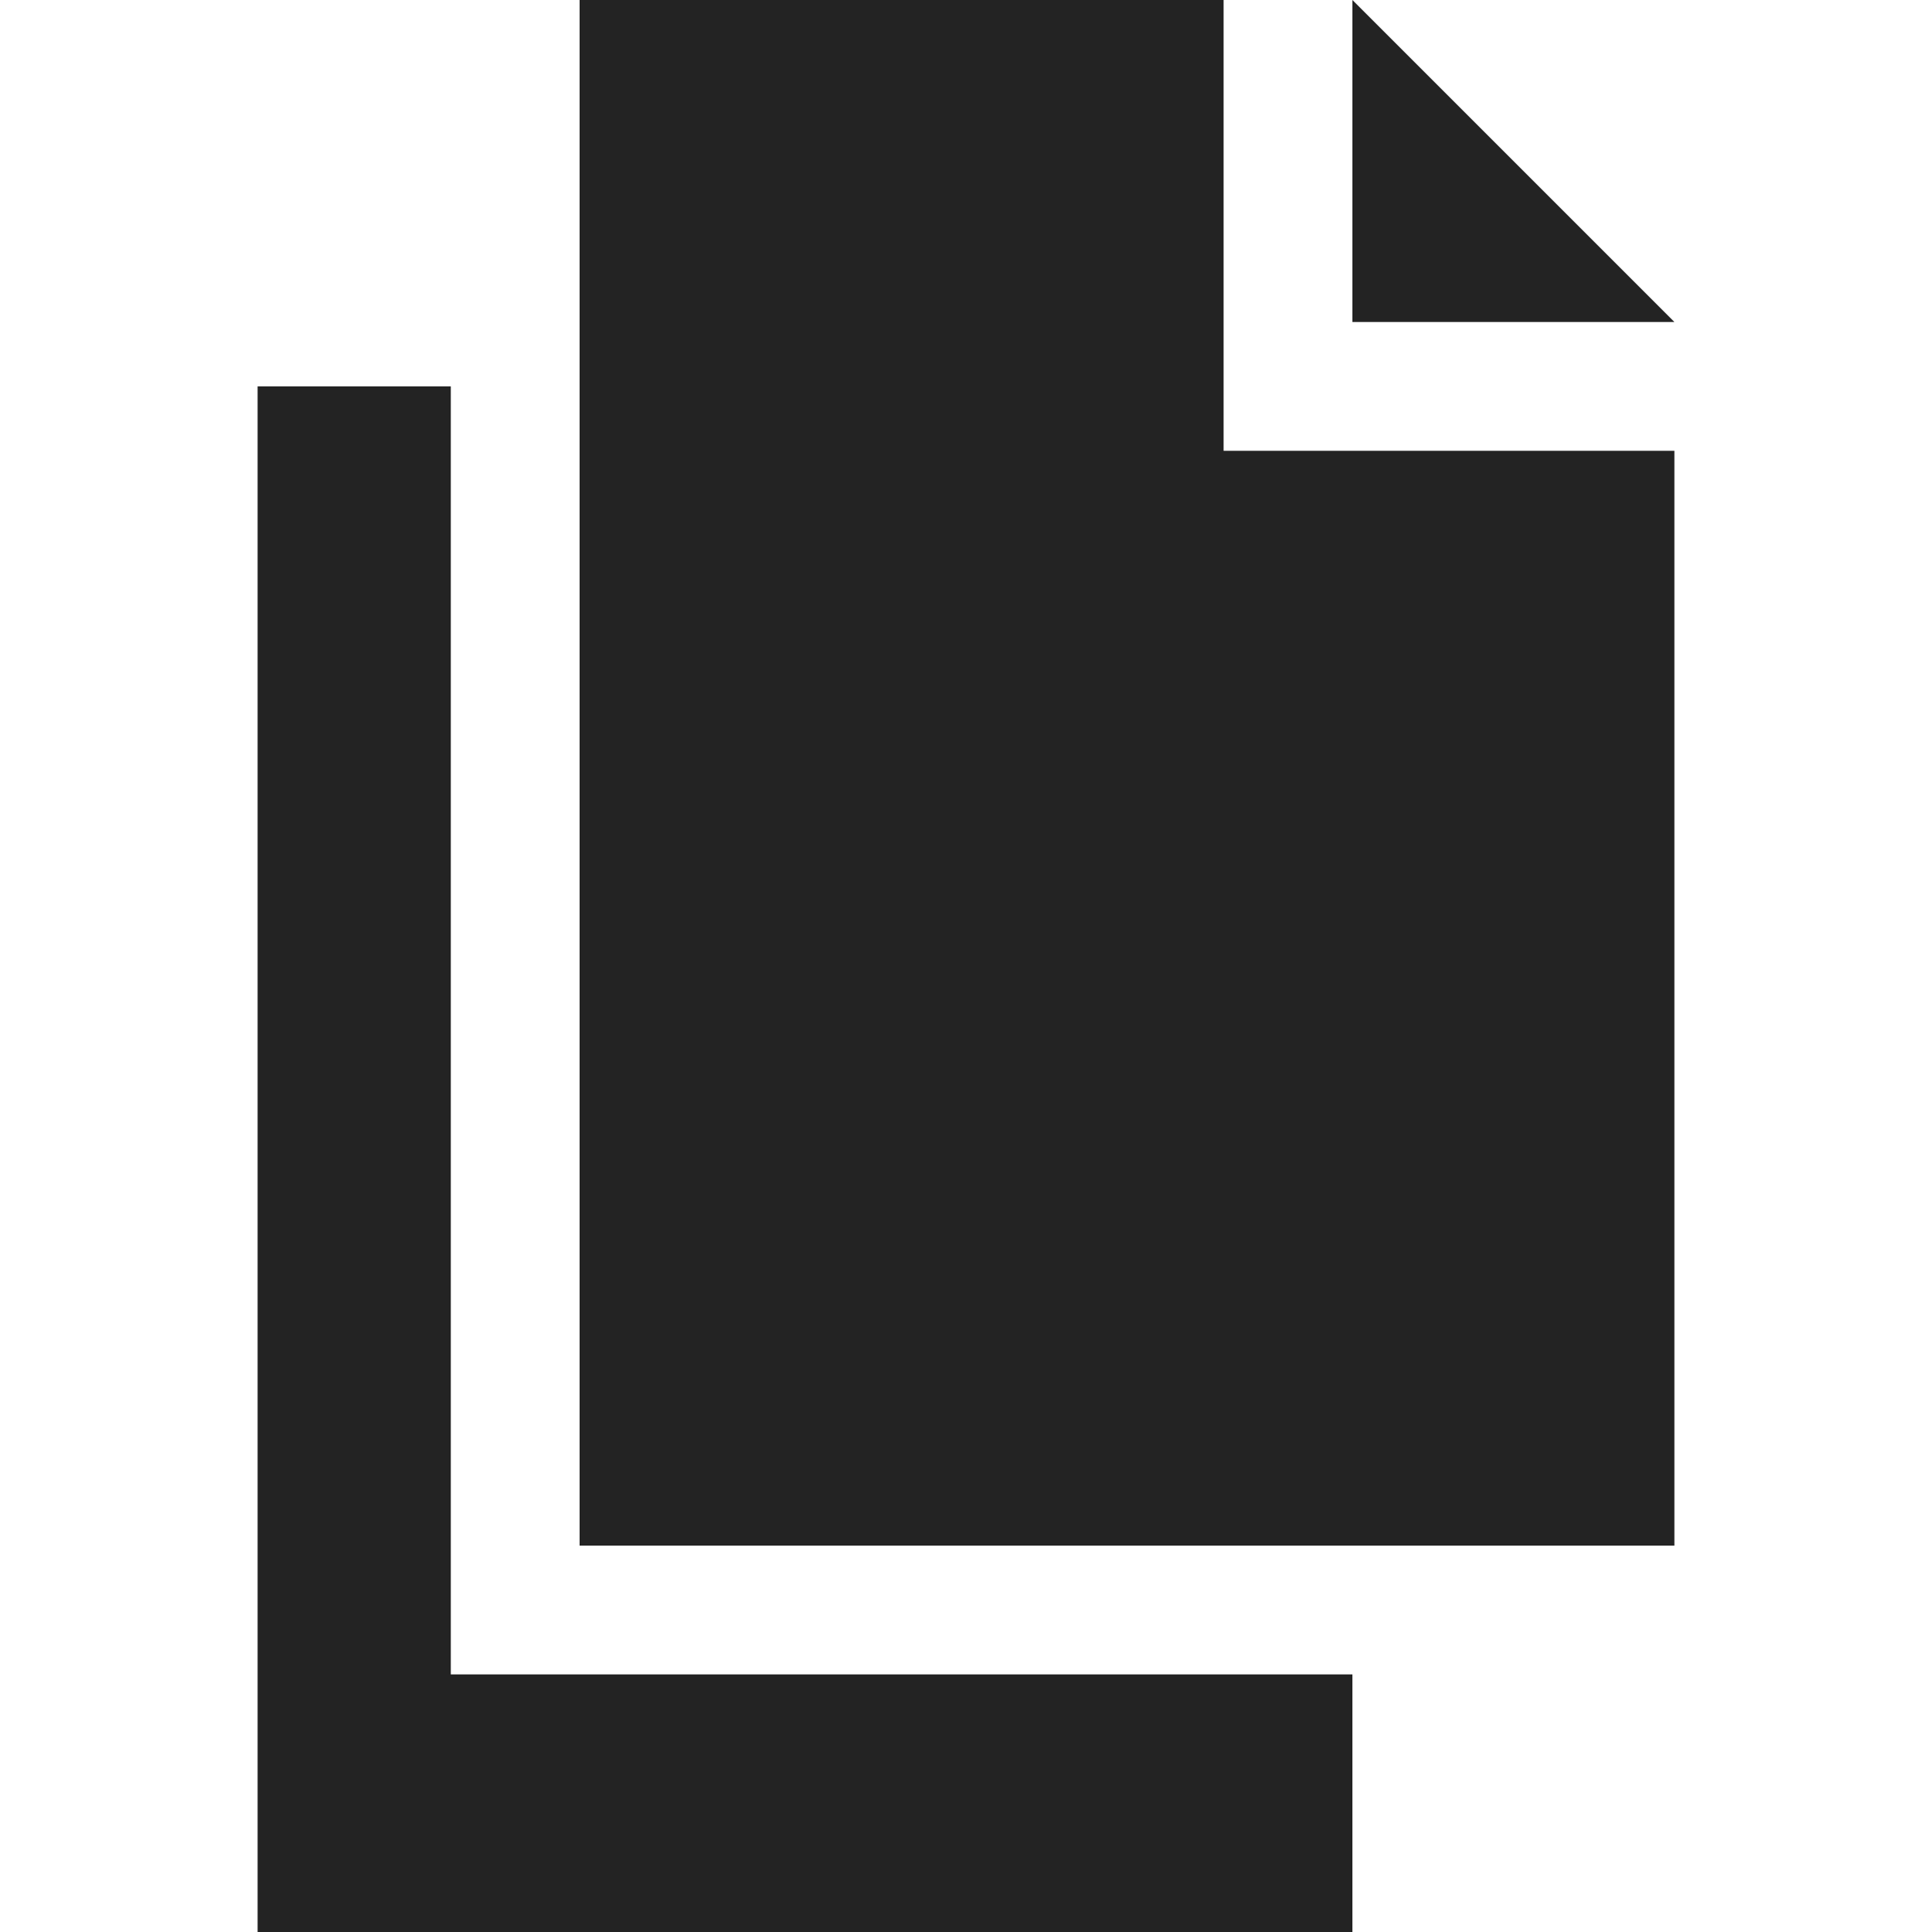 <svg width="48" height="48" viewBox="0 0 512 512" fill="#ffffff" xmlns="http://www.w3.org/2000/svg">
	<polygon points="324.267,119.467 324.267,0 153.6,0 153.6,102.4 153.6,409.6 358.4,409.6 443.733,409.6 443.733,119.467" fill="#232323"/>
	<polygon points="358.4,0 358.4,85.333 443.733,85.333" fill="#232323"/>
	<polygon points="119.467,443.733 119.467,102.4 68.267,102.4 68.267,512 358.4,512 358.4,443.733" fill="#232323"/>
</svg>